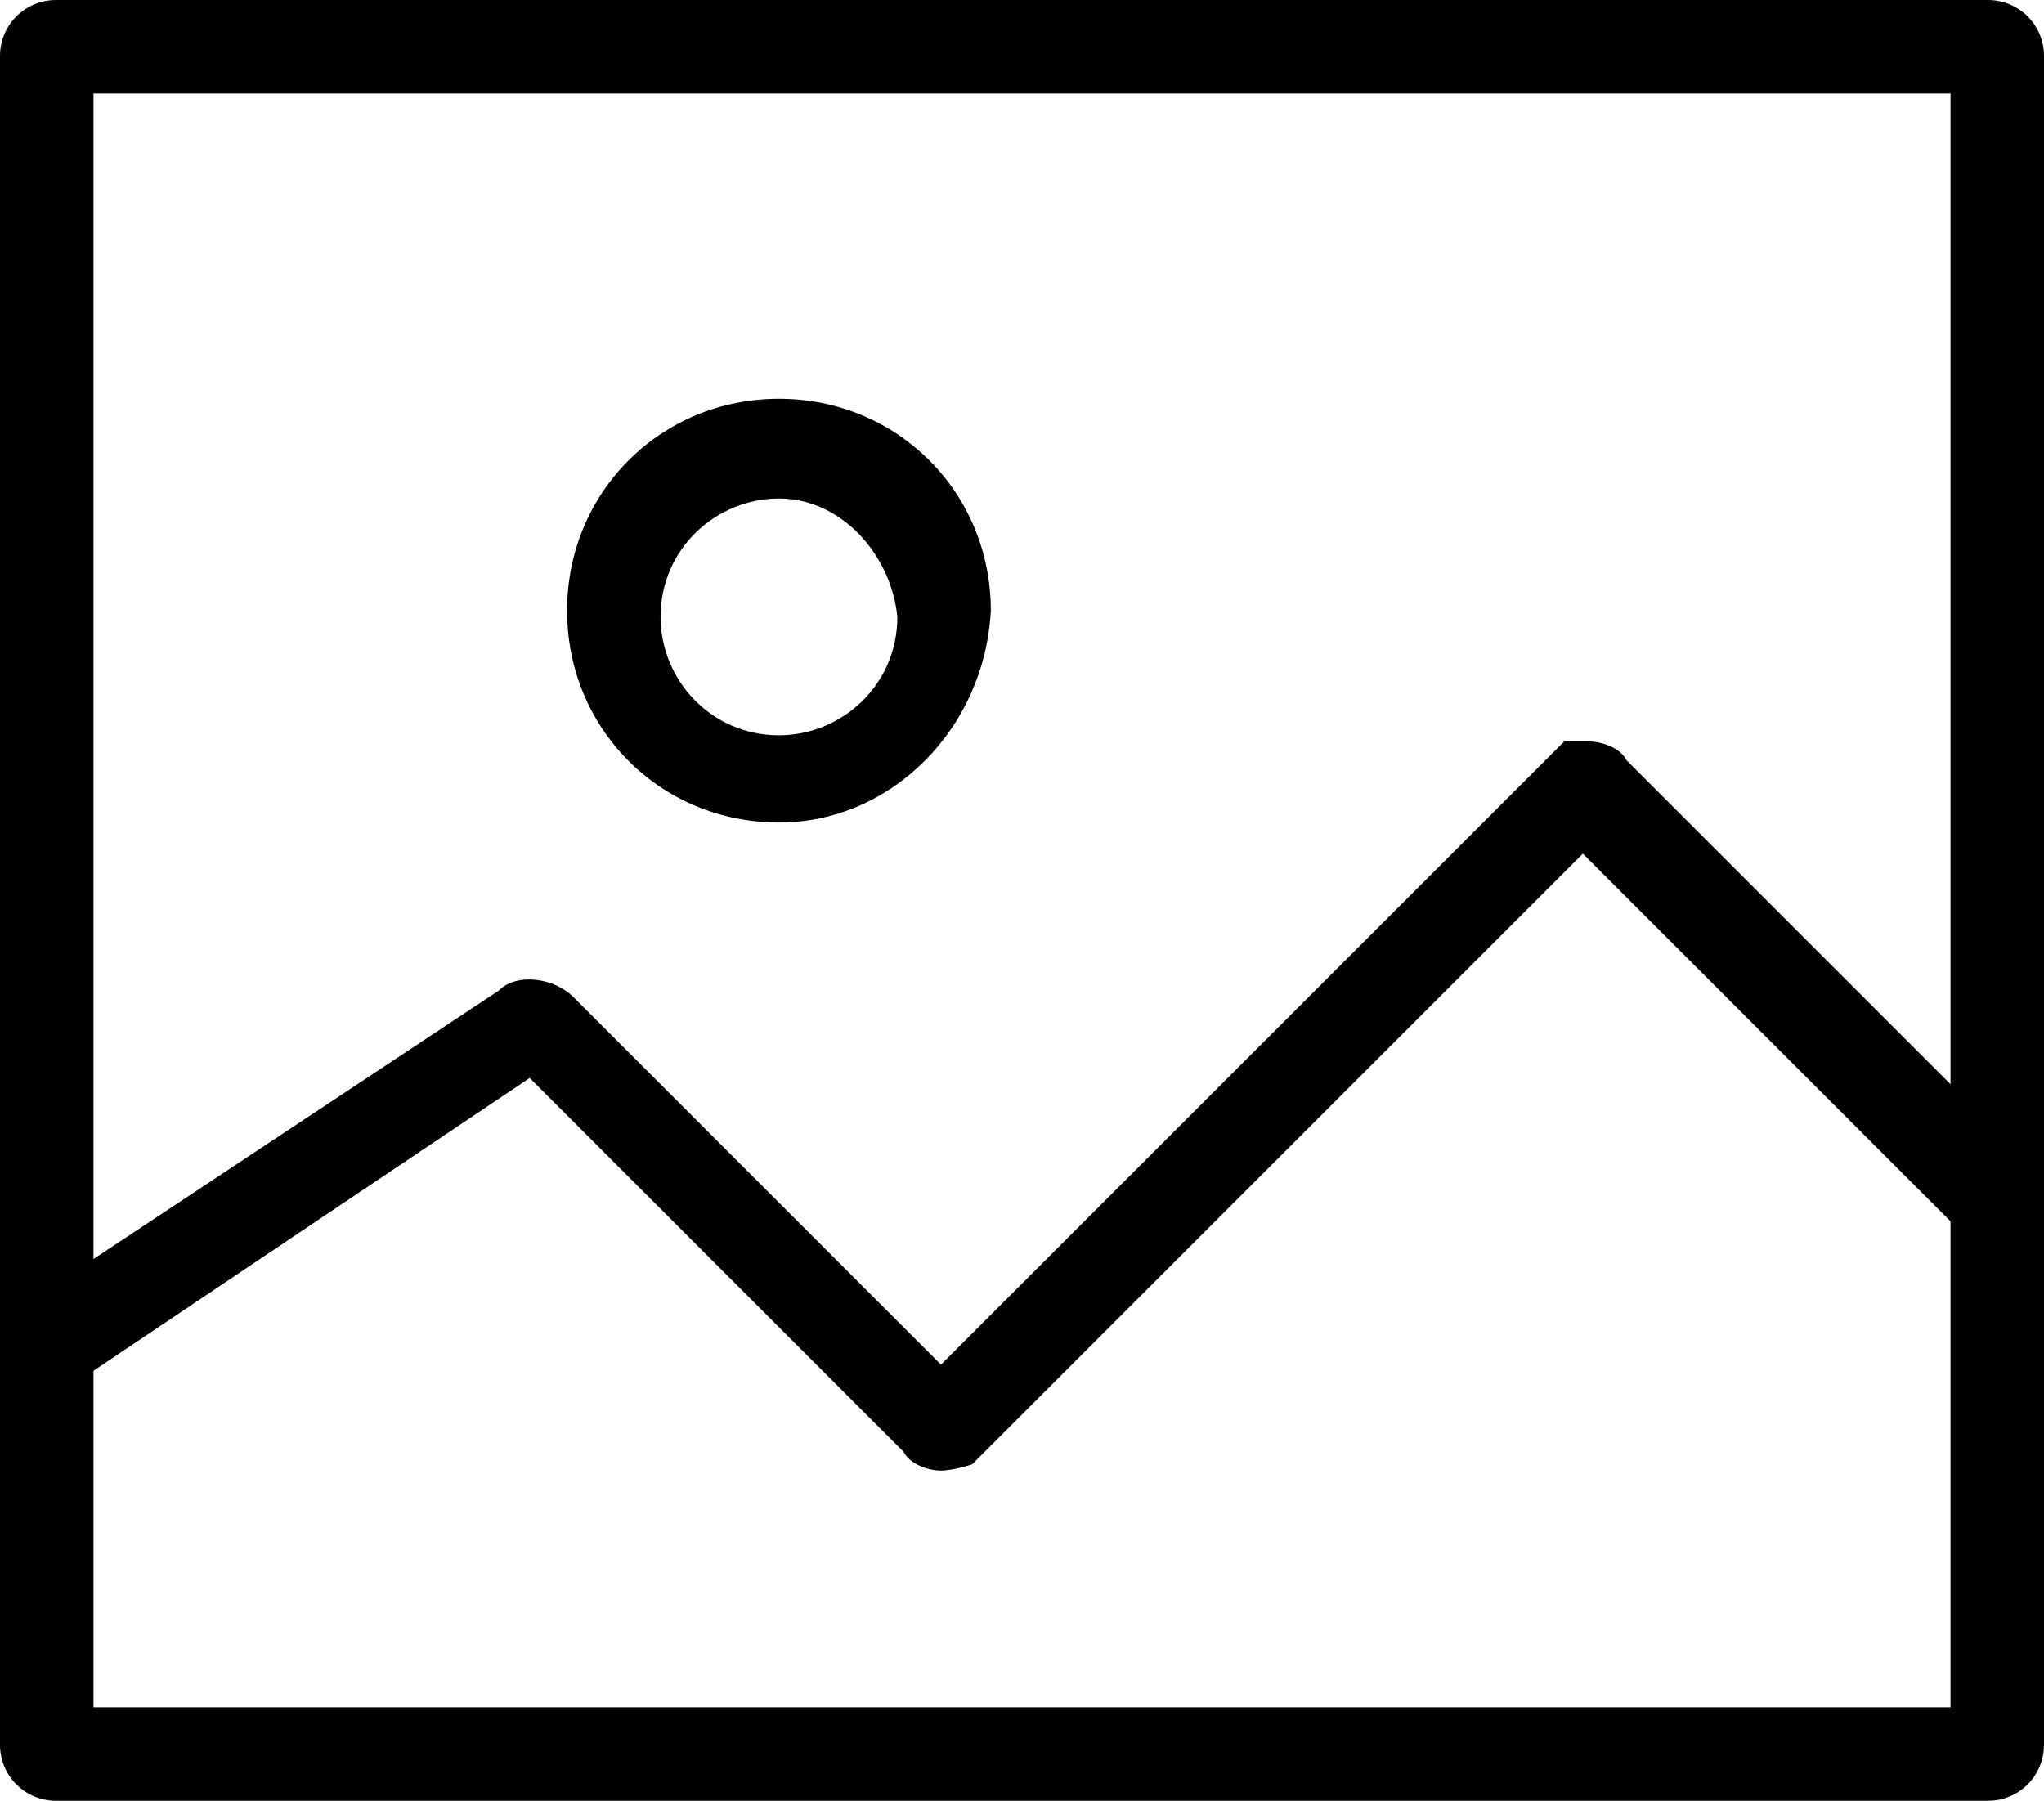 <?xml version="1.0" encoding="utf-8"?>
<!-- Generator: Adobe Illustrator 19.0.0, SVG Export Plug-In . SVG Version: 6.00 Build 0)  -->
<svg version="1.1" id="Isolation_Mode" xmlns="http://www.w3.org/2000/svg" xmlns:xlink="http://www.w3.org/1999/xlink" x="0px"
	 y="0px" viewBox="0 0 32.8 28.9" style="enable-background:new 0 0 32.8 28.9;" xml:space="preserve">
<g>
	<path d="M31.9,28.9h-31C0.4,28.9,0,28.5,0,28V0.9C0,0.4,0.4,0,0.9,0h31c0.5,0,0.9,0.4,0.9,0.9V28C32.8,28.5,32.4,28.9,31.9,28.9z
		 M1.5,27.4h29.8V1.5H1.5V27.4z"/>
</g>
<g>
	<path d="M15.1,23.6c-0.2,0-0.5-0.1-0.6-0.3l-6-6l-7.3,4.9L0.3,21l7.7-5.1c0.3-0.3,0.9-0.2,1.2,0.1l5.9,5.9l10-10l0.4,0
		c0.2,0,0.5,0.1,0.6,0.3l6.4,6.4l-1.1,1.1l-6-6l-9.8,9.8C15.6,23.5,15.3,23.6,15.1,23.6z"/>
</g>
<g>
	<path d="M12.5,13.2c-1.9,0-3.4-1.5-3.4-3.4c0-1.9,1.5-3.4,3.4-3.4c1.9,0,3.4,1.5,3.4,3.4C15.8,11.7,14.3,13.2,12.5,13.2z M12.5,8
		c-1,0-1.9,0.8-1.9,1.9c0,1,0.8,1.9,1.9,1.9c1,0,1.9-0.8,1.9-1.9C14.3,8.9,13.5,8,12.5,8z"/>
</g>
</svg>
